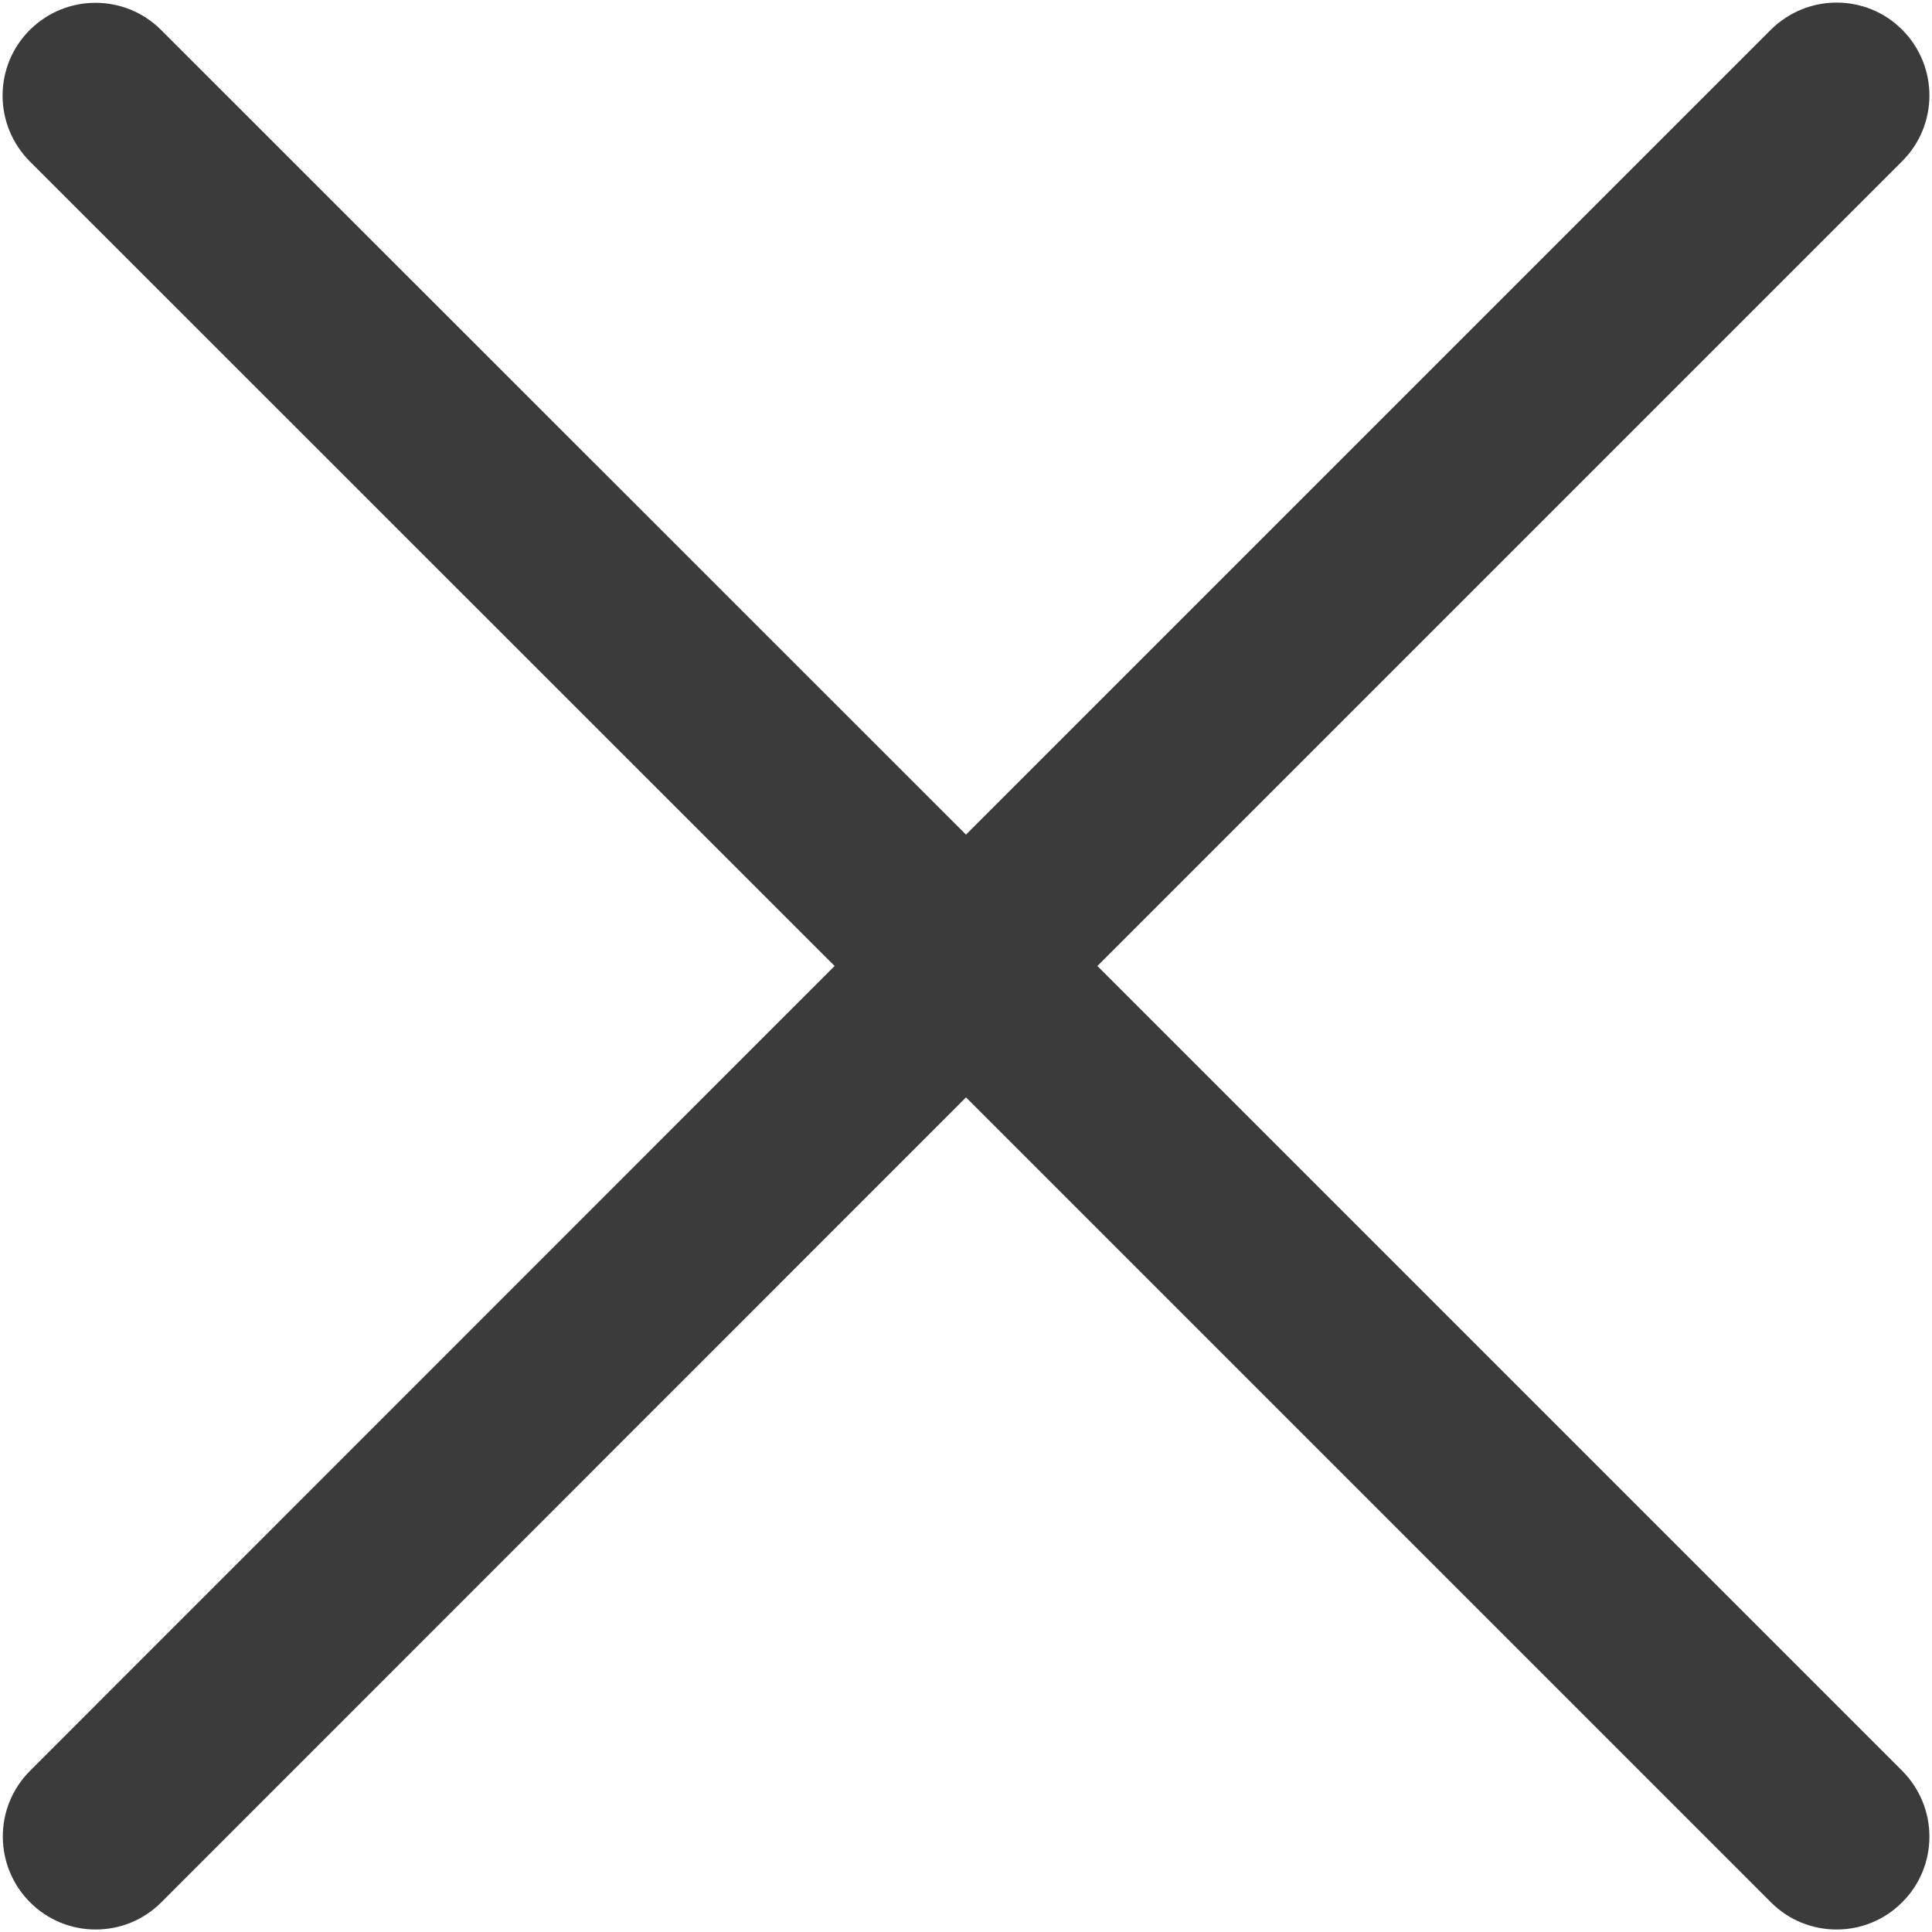 ﻿<?xml version="1.0" encoding="utf-8"?>
<svg version="1.1" xmlns:xlink="http://www.w3.org/1999/xlink" width="17px" height="17px" xmlns="http://www.w3.org/2000/svg">
  <g transform="matrix(1 0 0 1 399 -1613 )">
    <path d="M 16.738 15.582  L 9.656 8.5  L 16.738 1.418  C 17.057 1.099  17.057 0.582  16.738 0.262  C 16.42 -0.057  15.903 -0.057  15.582 0.262  L 8.5 7.344  L 1.418 0.264  C 1.099 -0.055  0.582 -0.055  0.262 0.264  C -0.057 0.582  -0.057 1.099  0.262 1.42  L 7.344 8.5  L 0.264 15.582  C -0.055 15.901  -0.055 16.418  0.264 16.738  C 0.423 16.898  0.631 16.978  0.842 16.978  C 1.052 16.978  1.261 16.898  1.42 16.738  L 8.5 9.656  L 15.582 16.738  C 15.741 16.898  15.95 16.978  16.16 16.978  C 16.371 16.978  16.579 16.898  16.738 16.738  C 17.057 16.42  17.057 15.903  16.738 15.582  Z " fill-rule="nonzero" fill="#3b3b3b" stroke="none" transform="matrix(1 0 0 1 -399 1613 )" />
  </g>
</svg>